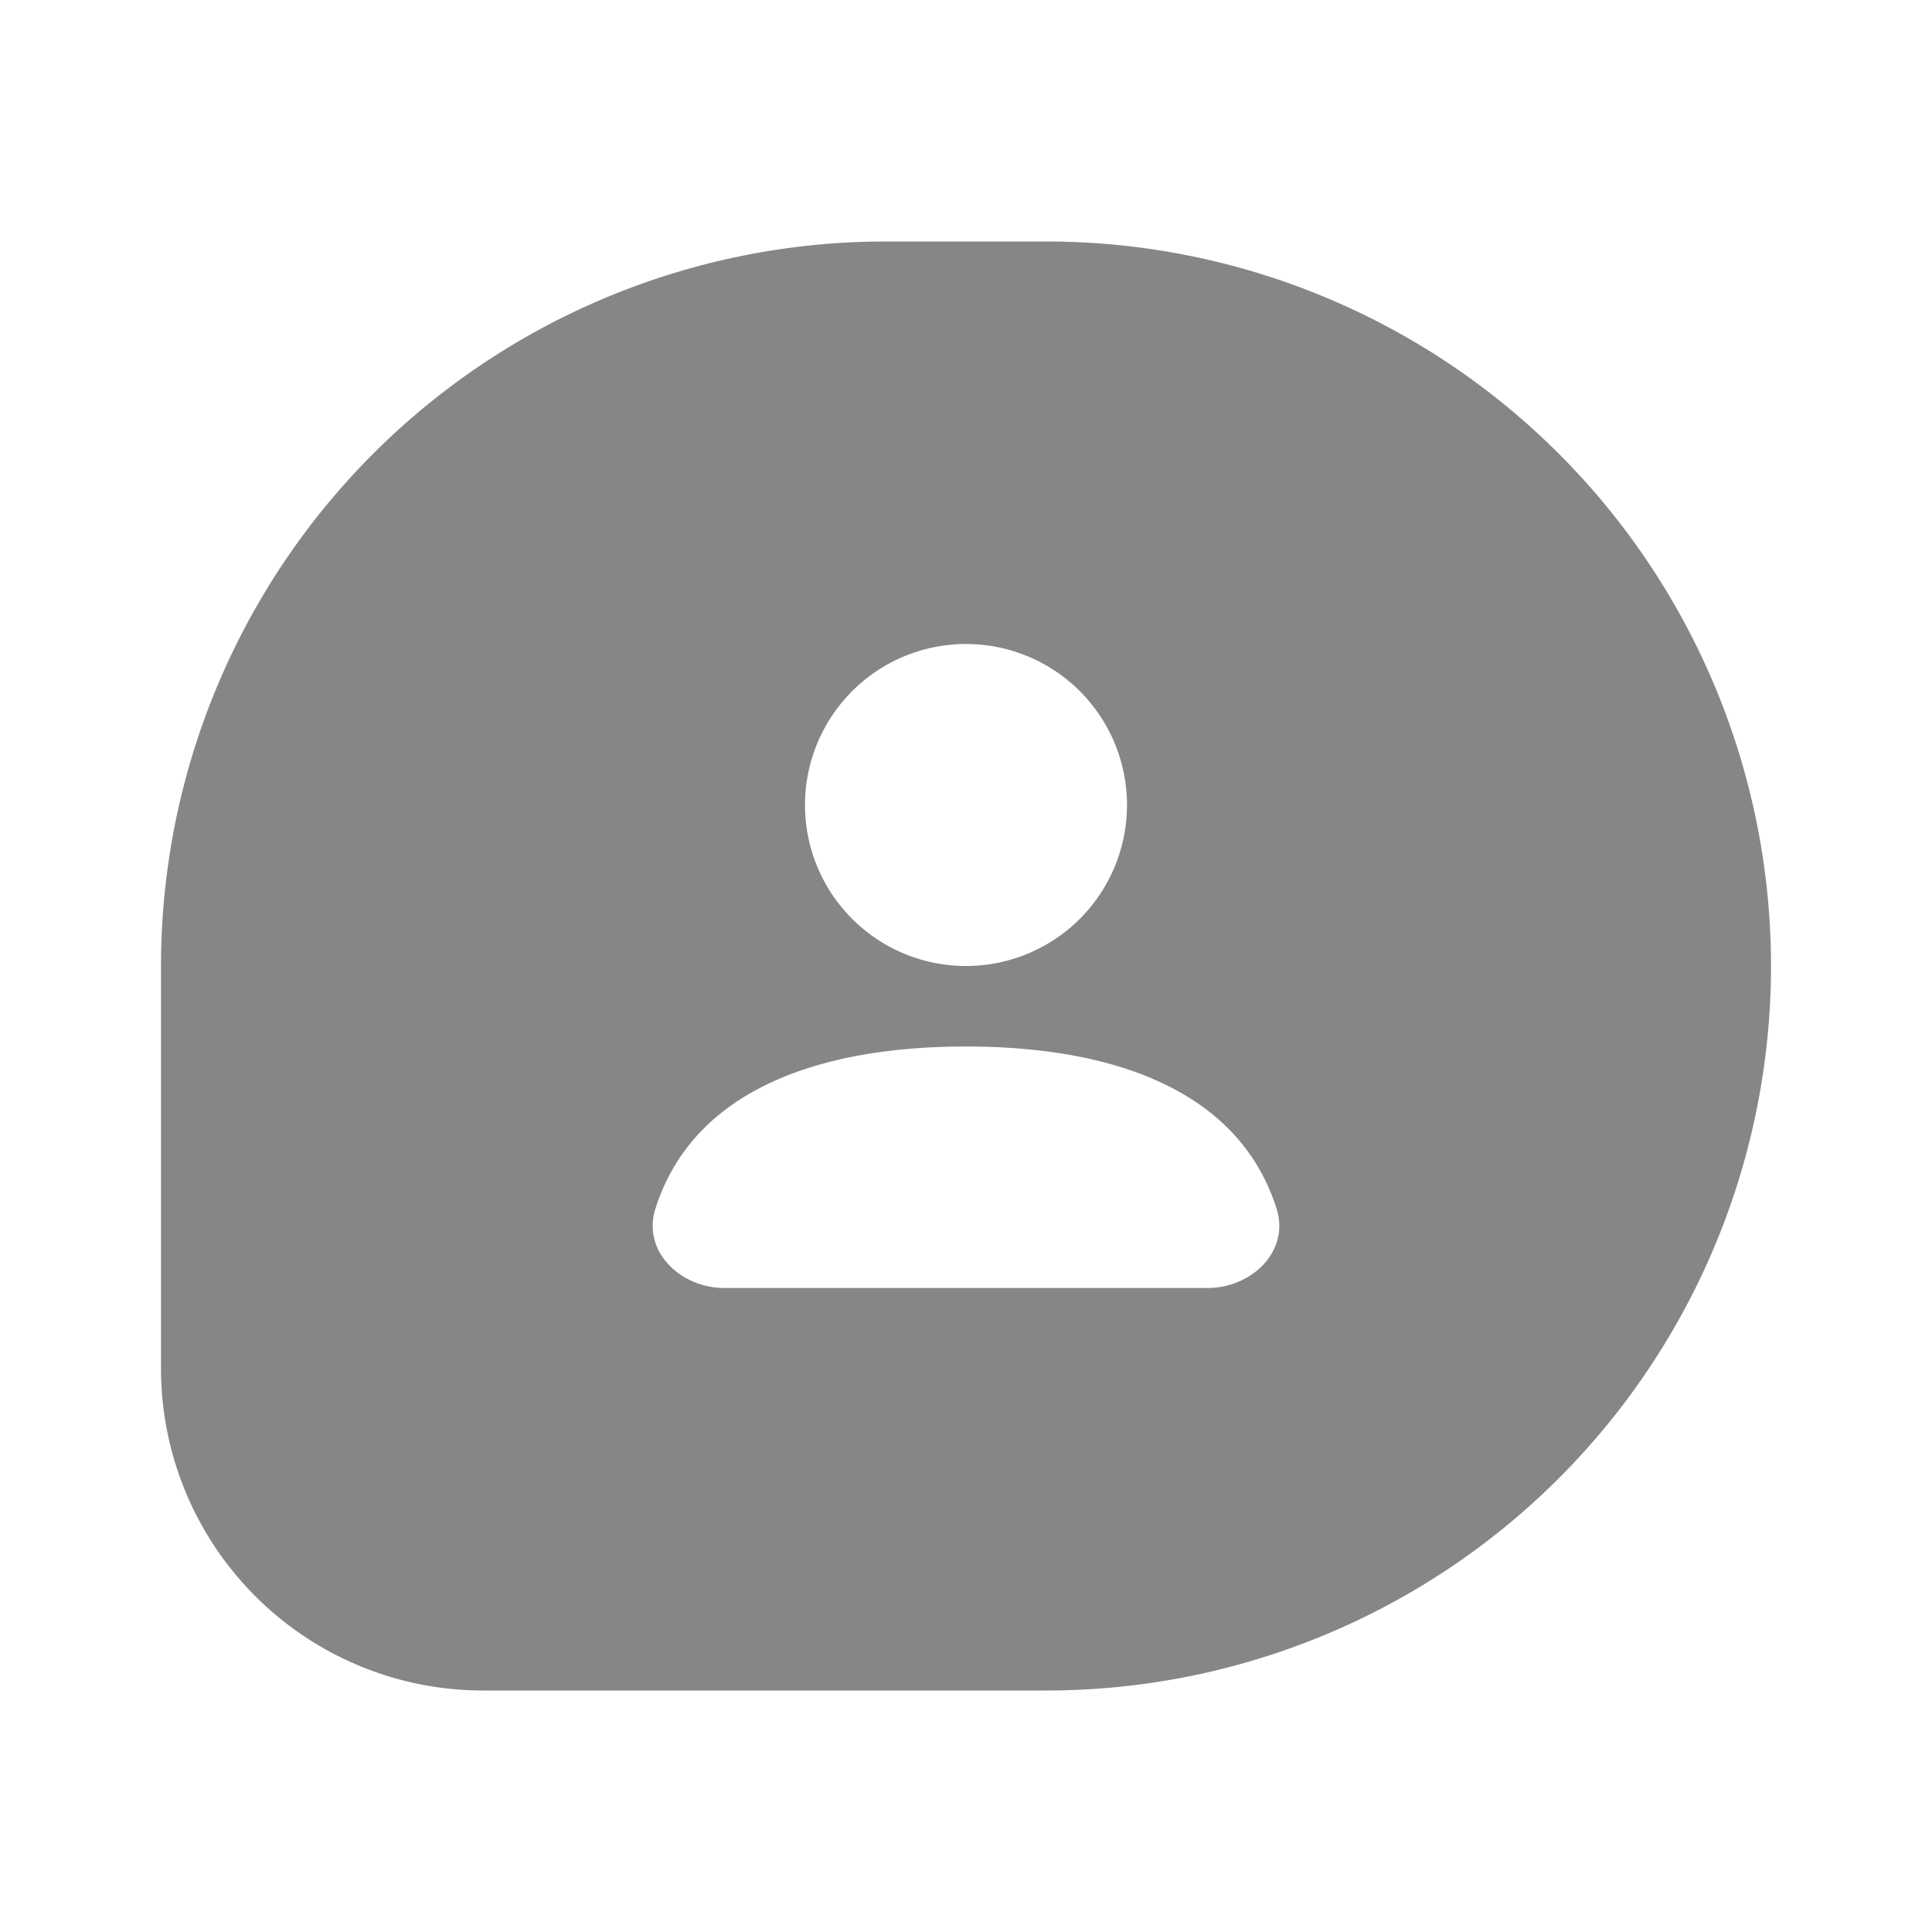 <svg width="24" height="24" fill="none" xmlns="http://www.w3.org/2000/svg">
    <path fill-rule="evenodd" clip-rule="evenodd" d="M13 3h-2a9 9 0 0 0-9 9v5a4 4 0 0 0 4 4h7a9 9 0 1 0 0-18Zm1 7a2 2 0 1 1-4 0 2 2 0 0 1 4 0Zm-5.858 5.014C8.607 13.55 10.158 13 12 13s3.393.55 3.858 2.014c.167.526-.306.986-.858.986H9c-.552 0-1.025-.46-.858-.986Z" fill="#868686"/>
</svg>
